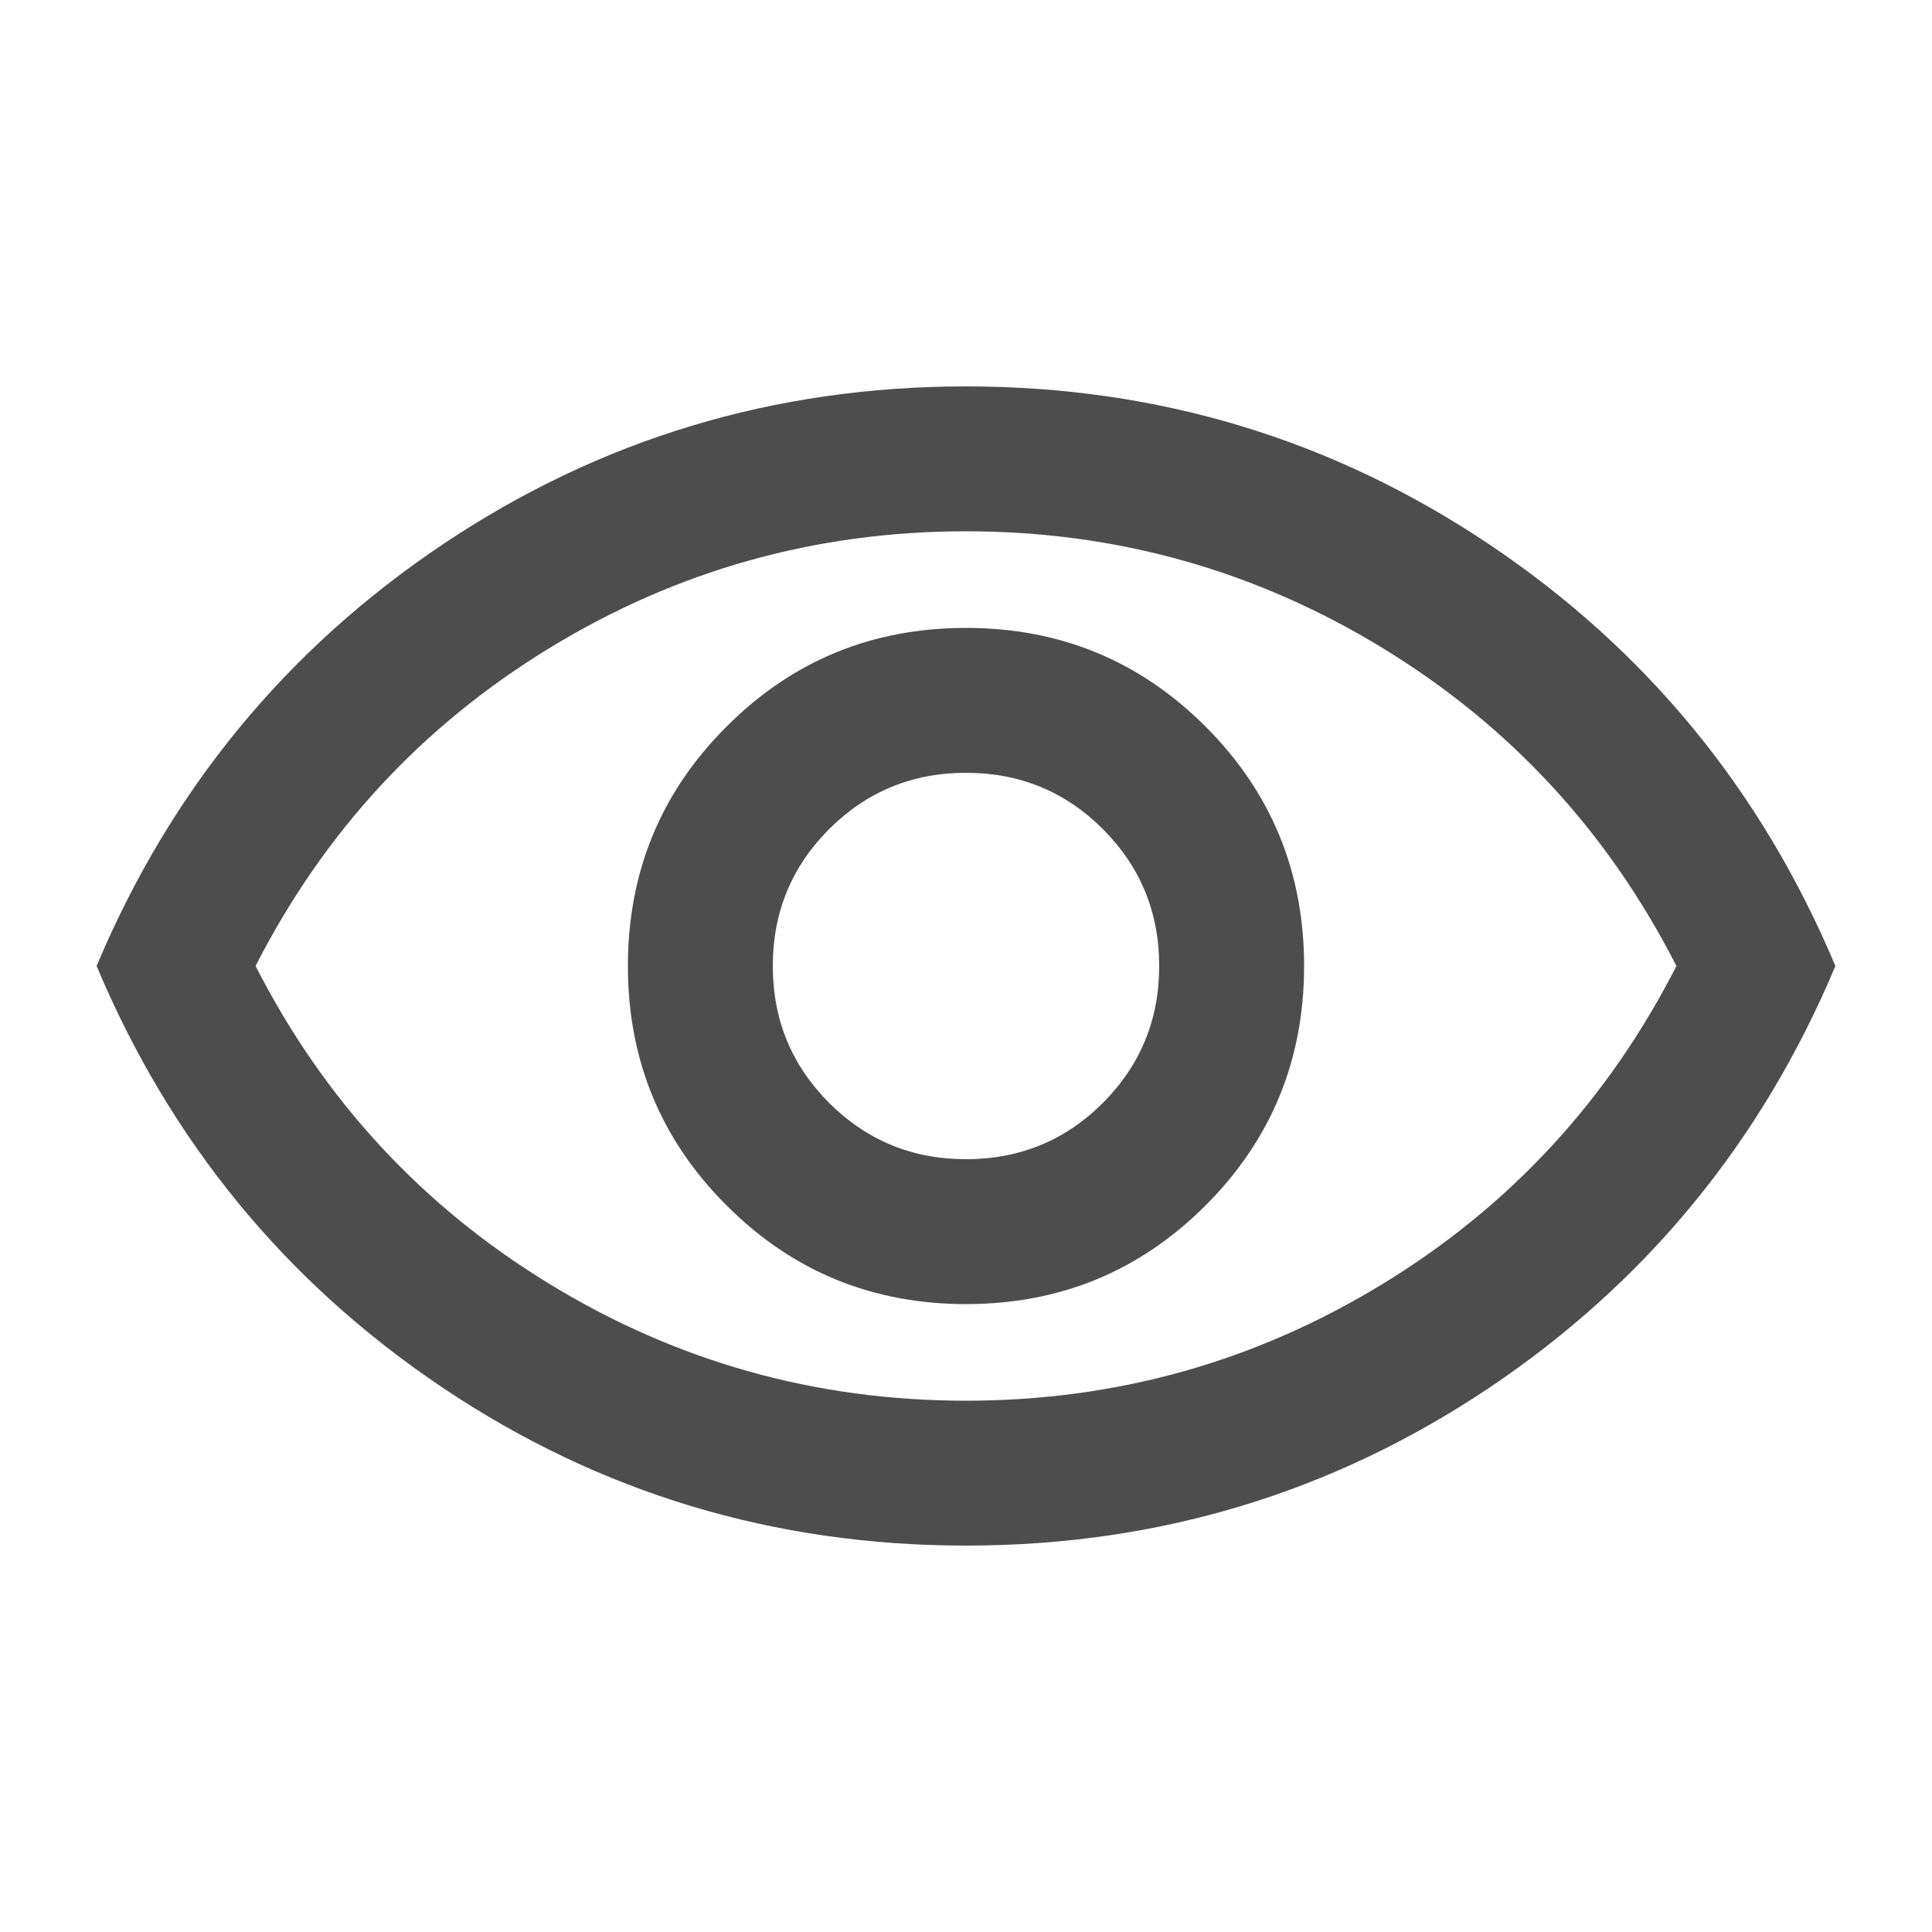 <svg width="14" height="14" viewBox="0 0 14 14" fill="none" xmlns="http://www.w3.org/2000/svg">
<g id="visibility">
<mask id="mask0_792_823" style="mask-type:alpha" maskUnits="userSpaceOnUse" x="0" y="0" width="14" height="14">
<rect id="Bounding box" width="14" height="14" fill="#D9D9D9"/>
</mask>
<g mask="url(#mask0_792_823)">
<path id="visibility_2" d="M7 9.45C7.681 9.45 8.259 9.212 8.736 8.735C9.212 8.259 9.45 7.68 9.45 7C9.45 6.32 9.212 5.741 8.736 5.265C8.259 4.788 7.681 4.55 7 4.55C6.32 4.55 5.741 4.788 5.265 5.265C4.788 5.741 4.55 6.32 4.55 7C4.55 7.68 4.788 8.259 5.265 8.735C5.741 9.212 6.32 9.45 7 9.45ZM7 8.4C6.611 8.4 6.281 8.264 6.008 7.992C5.736 7.719 5.6 7.389 5.6 7C5.6 6.611 5.736 6.281 6.008 6.008C6.281 5.736 6.611 5.6 7 5.6C7.389 5.6 7.72 5.736 7.992 6.008C8.264 6.281 8.4 6.611 8.4 7C8.4 7.389 8.264 7.719 7.992 7.992C7.72 8.264 7.389 8.4 7 8.4ZM7 11.2C5.61 11.2 4.346 10.819 3.208 10.056C2.071 9.292 1.235 8.274 0.7 7C1.235 5.727 2.071 4.708 3.208 3.945C4.346 3.182 5.61 2.8 7 2.8C8.39 2.8 9.654 3.182 10.792 3.945C11.929 4.708 12.765 5.727 13.3 7C12.765 8.274 11.929 9.292 10.792 10.056C9.654 10.819 8.39 11.2 7 11.2ZM7 10.15C8.089 10.15 9.095 9.868 10.019 9.304C10.943 8.74 11.652 7.972 12.148 7C11.652 6.028 10.943 5.26 10.019 4.696C9.095 4.132 8.089 3.85 7 3.85C5.911 3.85 4.905 4.132 3.982 4.696C3.058 5.26 2.348 6.028 1.852 7C2.348 7.972 3.058 8.74 3.982 9.304C4.905 9.868 5.911 10.15 7 10.15Z" fill="#4D4D4D"/>
</g>
</g>
</svg>
